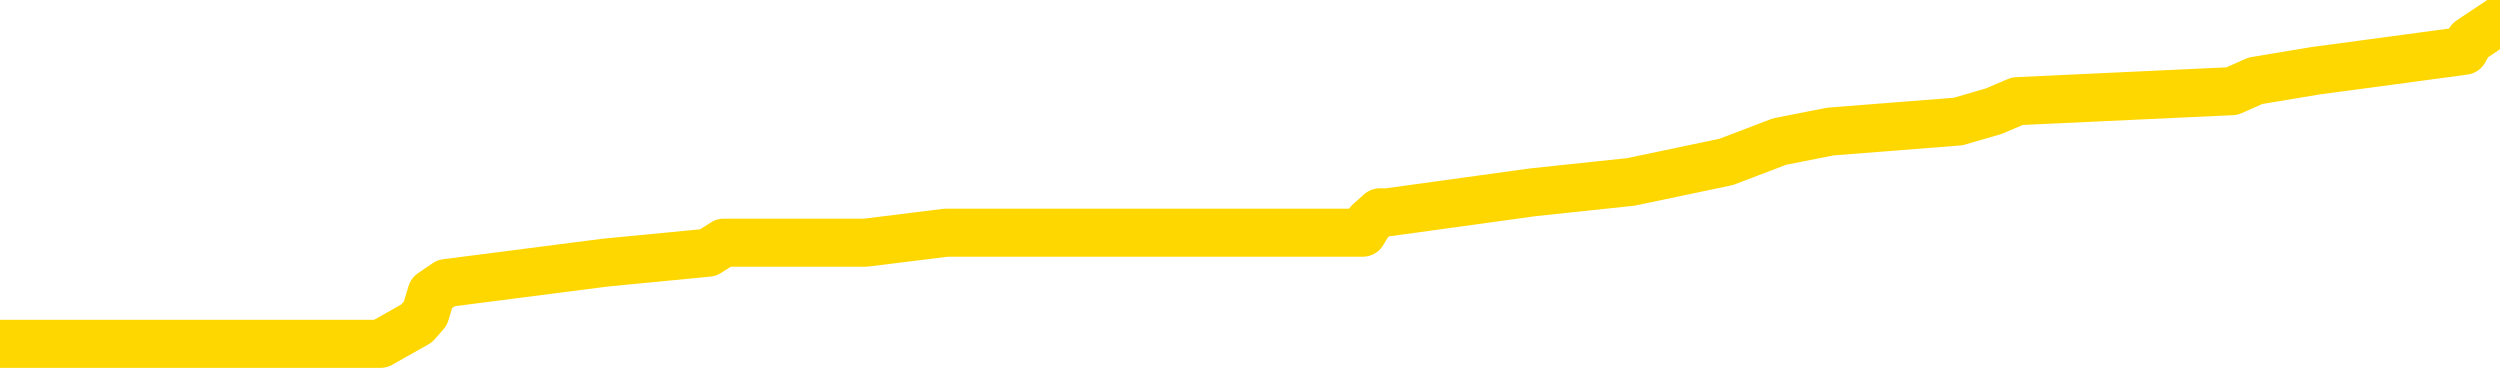 <svg xmlns="http://www.w3.org/2000/svg" version="1.1" viewBox="0 0 6500 1000">
	<path fill="none" stroke="gold" stroke-width="125" stroke-linecap="round" stroke-linejoin="round" d="M0 55439  L-631212 55439 L-631028 55413 L-630537 55360 L-630244 55334 L-629933 55281 L-629698 55255 L-629645 55203 L-629586 55150 L-629432 55124 L-629392 55071 L-629259 55045 L-628967 55019 L-628426 55019 L-627816 54992 L-627768 54992 L-627128 54966 L-627094 54966 L-626569 54966 L-626436 54940 L-626046 54887 L-625718 54835 L-625601 54782 L-625390 54730 L-624673 54730 L-624103 54703 L-623995 54703 L-623821 54677 L-623600 54625 L-623198 54598 L-623172 54546 L-622244 54493 L-622157 54441 L-622075 54388 L-622005 54336 L-621707 54309 L-621555 54257 L-619665 54283 L-619564 54283 L-619302 54283 L-619008 54309 L-618867 54257 L-618618 54257 L-618583 54230 L-618424 54204 L-617961 54152 L-617708 54125 L-617495 54073 L-617244 54047 L-616895 54020 L-615968 53968 L-615874 53915 L-615463 53889 L-614293 53836 L-613103 53810 L-613011 53758 L-612984 53705 L-612718 53652 L-612419 53600 L-612290 53547 L-612253 53495 L-611438 53495 L-611054 53521 L-609993 53547 L-609932 53547 L-609667 54073 L-609196 54572 L-609003 55071 L-608740 55570 L-608403 55544 L-608267 55518 L-607812 55492 L-607069 55465 L-607051 55439 L-606886 55387 L-606818 55387 L-606301 55360 L-605273 55360 L-605077 55334 L-604588 55308 L-604226 55281 L-603817 55281 L-603432 55308 L-601728 55308 L-601630 55308 L-601559 55308 L-601497 55308 L-601313 55281 L-600976 55281 L-600336 55255 L-600259 55229 L-600198 55229 L-600011 55203 L-599931 55203 L-599754 55176 L-599735 55150 L-599505 55150 L-599117 55124 L-598229 55124 L-598189 55098 L-598101 55071 L-598074 55019 L-597066 54992 L-596916 54940 L-596892 54914 L-596759 54887 L-596719 54861 L-595461 54835 L-595403 54835 L-594863 54808 L-594811 54808 L-594764 54808 L-594369 54782 L-594229 54756 L-594029 54730 L-593883 54730 L-593718 54730 L-593441 54756 L-593083 54756 L-592530 54730 L-591885 54703 L-591627 54651 L-591473 54625 L-591072 54598 L-591032 54572 L-590911 54546 L-590849 54572 L-590835 54572 L-590741 54572 L-590448 54546 L-590297 54441 L-589967 54388 L-589889 54336 L-589813 54309 L-589586 54230 L-589520 54178 L-589292 54125 L-589240 54073 L-589075 54047 L-588069 54020 L-587886 53994 L-587335 53968 L-586942 53915 L-586544 53889 L-585694 53836 L-585616 53810 L-585037 53784 L-584596 53784 L-584355 53758 L-584197 53758 L-583797 53705 L-583776 53705 L-583331 53679 L-582926 53652 L-582790 53600 L-582615 53547 L-582478 53495 L-582228 53442 L-581228 53416 L-581146 53390 L-581011 53363 L-580972 53337 L-580082 53311 L-579866 53285 L-579423 53258 L-579306 53232 L-579249 53206 L-578573 53206 L-578472 53179 L-578444 53179 L-577102 53153 L-576696 53127 L-576657 53101 L-575728 53074 L-575630 53048 L-575497 53022 L-575093 52996 L-575067 52969 L-574974 52943 L-574757 52917 L-574346 52864 L-573193 52812 L-572901 52759 L-572872 52707 L-572264 52680 L-572014 52628 L-571994 52601 L-571065 52575 L-571014 52523 L-570891 52496 L-570874 52444 L-570718 52418 L-570543 52365 L-570406 52339 L-570350 52312 L-570242 52286 L-570157 52260 L-569923 52234 L-569848 52207 L-569540 52181 L-569422 52155 L-569252 52129 L-569161 52102 L-569058 52102 L-569035 52076 L-568958 52076 L-568860 52023 L-568493 51997 L-568389 51971 L-567885 51945 L-567433 51918 L-567395 51892 L-567371 51866 L-567330 51839 L-567202 51813 L-567101 51787 L-566659 51761 L-566377 51734 L-565785 51708 L-565654 51682 L-565380 51629 L-565227 51603 L-565074 51577 L-564989 51524 L-564911 51498 L-564725 51472 L-564675 51472 L-564647 51445 L-564567 51419 L-564544 51393 L-564261 51340 L-563657 51288 L-562662 51261 L-562364 51235 L-561630 51209 L-561385 51183 L-561296 51156 L-560718 51130 L-560020 51104 L-559267 51078 L-558949 51051 L-558566 50999 L-558489 50972 L-557855 50946 L-557669 50920 L-557581 50920 L-557452 50920 L-557139 50894 L-557090 50867 L-556948 50841 L-556926 50815 L-555958 50789 L-555413 50762 L-554935 50762 L-554874 50762 L-554550 50762 L-554528 50736 L-554466 50736 L-554256 50710 L-554179 50683 L-554124 50657 L-554102 50631 L-554063 50605 L-554047 50578 L-553290 50552 L-553273 50526 L-552474 50500 L-552321 50473 L-551416 50447 L-550910 50421 L-550681 50368 L-550639 50368 L-550524 50342 L-550348 50316 L-549593 50342 L-549458 50316 L-549294 50289 L-548976 50263 L-548800 50210 L-547778 50158 L-547755 50105 L-547504 50079 L-547291 50027 L-546657 50000 L-546419 49948 L-546386 49895 L-546208 49843 L-546128 49790 L-546038 49764 L-545974 49711 L-545533 49659 L-545510 49632 L-544969 49606 L-544713 49580 L-544218 49554 L-543341 49527 L-543304 49501 L-543252 49475 L-543211 49449 L-543093 49422 L-542817 49396 L-542610 49343 L-542413 49291 L-542389 49238 L-542339 49186 L-542300 49160 L-542222 49133 L-541624 49081 L-541564 49054 L-541461 49028 L-541307 49002 L-540675 48976 L-539994 48949 L-539691 48897 L-539344 48870 L-539147 48844 L-539099 48792 L-538778 48765 L-538151 48739 L-538004 48713 L-537968 48687 L-537910 48660 L-537833 48608 L-537592 48608 L-537504 48581 L-537410 48555 L-537116 48529 L-536981 48503 L-536921 48476 L-536884 48424 L-536612 48424 L-535606 48398 L-535431 48371 L-535380 48371 L-535087 48345 L-534895 48292 L-534562 48266 L-534055 48240 L-533493 48187 L-533478 48135 L-533461 48109 L-533361 48056 L-533246 48003 L-533207 47951 L-533170 47925 L-533104 47925 L-533076 47898 L-532937 47925 L-532644 47925 L-532594 47925 L-532489 47925 L-532224 47898 L-531760 47872 L-531615 47872 L-531560 47820 L-531503 47793 L-531312 47767 L-530947 47741 L-530733 47741 L-530538 47741 L-530480 47741 L-530421 47688 L-530267 47662 L-529998 47636 L-529568 47767 L-529552 47767 L-529475 47741 L-529411 47714 L-529282 47531 L-529258 47504 L-528974 47478 L-528926 47452 L-528872 47425 L-528409 47399 L-528371 47399 L-528330 47373 L-528140 47347 L-527659 47320 L-527172 47294 L-527156 47268 L-527118 47241 L-526861 47215 L-526784 47163 L-526554 47136 L-526538 47084 L-526243 47031 L-525801 47005 L-525354 46979 L-524850 46952 L-524696 46926 L-524409 46900 L-524369 46847 L-524038 46821 L-523816 46795 L-523299 46742 L-523223 46716 L-522976 46663 L-522781 46611 L-522721 46585 L-521945 46558 L-521871 46558 L-521640 46532 L-521624 46532 L-521562 46506 L-521366 46480 L-520902 46480 L-520879 46453 L-520749 46453 L-519448 46453 L-519432 46453 L-519354 46427 L-519261 46427 L-519044 46427 L-518891 46401 L-518713 46427 L-518659 46453 L-518372 46480 L-518332 46480 L-517963 46480 L-517522 46480 L-517339 46480 L-517018 46453 L-516723 46453 L-516277 46401 L-516205 46374 L-515743 46322 L-515305 46296 L-515123 46269 L-513669 46217 L-513537 46191 L-513080 46138 L-512854 46112 L-512468 46059 L-511951 46007 L-510997 45954 L-510203 45901 L-509528 45875 L-509103 45823 L-508792 45796 L-508562 45718 L-507878 45639 L-507865 45560 L-507655 45455 L-507633 45429 L-507459 45376 L-506509 45350 L-506241 45297 L-505426 45271 L-505115 45218 L-505078 45192 L-505020 45140 L-504403 45113 L-503766 45061 L-502140 45034 L-501466 45008 L-500824 45008 L-500746 45008 L-500690 45008 L-500654 45008 L-500626 44982 L-500514 44929 L-500496 44903 L-500473 44877 L-500320 44851 L-500266 44798 L-500188 44772 L-500069 44745 L-499971 44719 L-499854 44693 L-499584 44640 L-499315 44614 L-499297 44562 L-499097 44535 L-498950 44483 L-498724 44456 L-498590 44430 L-498281 44404 L-498221 44378 L-497868 44325 L-497519 44299 L-497418 44272 L-497354 44220 L-497294 44194 L-496910 44141 L-496529 44115 L-496425 44089 L-496164 44062 L-495893 44010 L-495734 43983 L-495701 43957 L-495640 43931 L-495498 43905 L-495314 43878 L-495270 43852 L-494982 43852 L-494966 43826 L-494732 43826 L-494671 43800 L-494633 43800 L-494053 43773 L-493920 43747 L-493896 43642 L-493878 43458 L-493860 43248 L-493844 43038 L-493820 42827 L-493804 42670 L-493783 42486 L-493766 42302 L-493743 42197 L-493726 42092 L-493704 42013 L-493688 41960 L-493639 41882 L-493566 41803 L-493532 41671 L-493508 41566 L-493472 41461 L-493431 41356 L-493394 41303 L-493378 41198 L-493354 41120 L-493317 41067 L-493300 40988 L-493277 40936 L-493259 40883 L-493241 40831 L-493225 40778 L-493196 40699 L-493170 40620 L-493124 40594 L-493108 40542 L-493066 40515 L-493018 40463 L-492947 40410 L-492932 40358 L-492916 40305 L-492853 40279 L-492814 40253 L-492775 40226 L-492609 40200 L-492544 40174 L-492528 40147 L-492484 40095 L-492425 40069 L-492213 40042 L-492179 40016 L-492137 39990 L-492059 39964 L-491521 39937 L-491443 39911 L-491339 39858 L-491250 39832 L-491074 39806 L-490724 39780 L-490568 39753 L-490130 39727 L-489973 39701 L-489843 39674 L-489139 39622 L-488938 39596 L-487978 39543 L-487495 39517 L-487396 39517 L-487304 39491 L-487059 39464 L-486986 39438 L-486543 39385 L-486447 39359 L-486432 39333 L-486416 39307 L-486391 39280 L-485925 39254 L-485708 39228 L-485569 39202 L-485275 39175 L-485186 39149 L-485145 39123 L-485115 39096 L-484942 39070 L-484884 39044 L-484807 39018 L-484727 38991 L-484657 38991 L-484348 38965 L-484263 38939 L-484049 38913 L-484014 38886 L-483330 38860 L-483231 38834 L-483026 38807 L-482980 38781 L-482701 38755 L-482639 38729 L-482622 38676 L-482544 38650 L-482236 38597 L-482212 38571 L-482158 38518 L-482135 38492 L-482013 38466 L-481877 38413 L-481633 38387 L-481507 38387 L-480860 38361 L-480844 38361 L-480820 38361 L-480639 38308 L-480563 38282 L-480471 38256 L-480044 38229 L-479628 38203 L-479235 38151 L-479156 38124 L-479137 38098 L-478774 38072 L-478537 38045 L-478309 38019 L-477996 37993 L-477918 37967 L-477837 37914 L-477659 37862 L-477644 37835 L-477378 37783 L-477298 37756 L-477068 37730 L-476842 37704 L-476526 37704 L-476351 37678 L-475990 37678 L-475598 37651 L-475529 37599 L-475465 37573 L-475325 37520 L-475273 37494 L-475171 37441 L-474670 37415 L-474472 37389 L-474226 37362 L-474040 37336 L-473740 37310 L-473664 37284 L-473498 37231 L-472614 37205 L-472585 37152 L-472462 37100 L-471884 37073 L-471806 37047 L-471092 37047 L-470780 37047 L-470567 37047 L-470550 37047 L-470164 37047 L-469639 36995 L-469193 36968 L-468863 36942 L-468710 36916 L-468385 36916 L-468206 36889 L-468125 36889 L-467918 36837 L-467743 36811 L-466814 36784 L-465925 36758 L-465885 36732 L-465658 36732 L-465278 36705 L-464491 36679 L-464257 36653 L-464181 36627 L-463823 36600 L-463251 36548 L-462984 36522 L-462598 36495 L-462494 36495 L-462324 36495 L-461706 36495 L-461495 36495 L-461187 36495 L-461134 36469 L-461006 36443 L-460953 36416 L-460834 36390 L-460498 36338 L-459538 36311 L-459407 36259 L-459205 36233 L-458574 36206 L-458263 36180 L-457849 36154 L-457821 36127 L-457676 36101 L-457256 36075 L-455923 36075 L-455876 36049 L-455748 35996 L-455731 35970 L-455153 35917 L-454948 35891 L-454918 35865 L-454877 35838 L-454820 35812 L-454782 35786 L-454704 35760 L-454561 35733 L-454107 35707 L-453988 35681 L-453703 35655 L-453330 35628 L-453234 35602 L-452907 35576 L-452553 35549 L-452383 35523 L-452336 35497 L-452226 35471 L-452137 35444 L-452110 35418 L-452033 35366 L-451730 35339 L-451696 35287 L-451624 35260 L-451257 35234 L-450921 35208 L-450840 35208 L-450620 35182 L-450449 35155 L-450421 35129 L-449924 35103 L-449375 35050 L-448494 35024 L-448396 34971 L-448319 34945 L-448045 34919 L-447797 34866 L-447723 34840 L-447662 34787 L-447543 34761 L-447500 34735 L-447390 34709 L-447314 34656 L-446613 34630 L-446367 34604 L-446328 34577 L-446171 34551 L-445572 34551 L-445345 34551 L-445253 34551 L-444778 34551 L-444181 34498 L-443661 34472 L-443640 34446 L-443495 34420 L-443175 34420 L-442633 34420 L-442401 34420 L-442230 34420 L-441744 34393 L-441516 34367 L-441431 34341 L-441085 34315 L-440759 34315 L-440236 34288 L-439909 34262 L-439308 34236 L-439111 34183 L-439059 34157 L-439018 34131 L-438737 34104 L-438052 34052 L-437742 34026 L-437717 33973 L-437526 33947 L-437303 33920 L-437217 33894 L-436554 33842 L-436529 33815 L-436308 33763 L-435978 33736 L-435626 33684 L-435421 33658 L-435188 33605 L-434930 33579 L-434741 33526 L-434694 33500 L-434467 33474 L-434432 33447 L-434275 33421 L-434061 33395 L-433888 33369 L-433797 33342 L-433519 33316 L-433276 33290 L-432960 33264 L-432534 33264 L-432497 33264 L-432013 33264 L-431780 33264 L-431568 33237 L-431342 33211 L-430792 33211 L-430545 33185 L-429711 33185 L-429655 33158 L-429633 33132 L-429475 33106 L-429014 33080 L-428973 33053 L-428633 33001 L-428500 32975 L-428277 32948 L-427705 32922 L-427233 32896 L-427039 32869 L-426846 32843 L-426656 32817 L-426555 32791 L-426186 32764 L-426140 32738 L-426059 32712 L-424765 32686 L-424717 32659 L-424448 32659 L-424303 32659 L-423752 32659 L-423636 32633 L-423554 32607 L-423195 32580 L-422971 32554 L-422690 32528 L-422361 32475 L-421853 32449 L-421740 32423 L-421661 32397 L-421497 32370 L-421203 32370 L-420734 32370 L-420537 32397 L-420487 32397 L-419837 32370 L-419715 32344 L-419261 32344 L-419225 32318 L-418757 32291 L-418646 32265 L-418630 32239 L-418414 32239 L-418233 32213 L-417701 32213 L-416672 32213 L-416472 32186 L-416014 32160 L-415066 32107 L-414967 32081 L-414613 32029 L-414553 32002 L-414538 31976 L-414503 31950 L-414133 31924 L-414013 31897 L-413771 31871 L-413608 31845 L-413420 31818 L-413299 31792 L-412229 31740 L-411371 31713 L-411158 31661 L-411061 31635 L-410887 31582 L-410554 31556 L-410482 31529 L-410424 31503 L-410249 31503 L-409860 31477 L-409625 31451 L-409513 31424 L-409396 31398 L-408416 31372 L-408390 31346 L-407796 31293 L-407763 31293 L-407615 31267 L-407330 31240 L-406418 31240 L-405472 31240 L-405319 31214 L-405217 31214 L-405085 31188 L-404942 31162 L-404916 31135 L-404801 31109 L-404583 31083 L-403902 31057 L-403772 31030 L-403469 31004 L-403229 30951 L-402897 30925 L-402258 30899 L-401915 30846 L-401854 30820 L-401698 30820 L-400776 30820 L-400306 30820 L-400262 30820 L-400250 30794 L-400208 30767 L-400186 30741 L-400159 30715 L-400015 30689 L-399593 30662 L-399258 30662 L-399066 30636 L-398638 30636 L-398450 30610 L-398061 30557 L-397527 30531 L-397154 30505 L-397133 30505 L-396883 30478 L-396765 30452 L-396689 30426 L-396553 30400 L-396513 30373 L-396434 30347 L-396039 30321 L-395543 30295 L-395431 30242 L-395258 30216 L-394950 30189 L-394503 30163 L-394180 30137 L-394037 30084 L-393610 30032 L-393457 29979 L-393402 29927 L-392588 29900 L-392568 29874 L-392196 29848 L-392139 29848 L-391010 29822 L-390942 29822 L-390384 29795 L-390189 29769 L-390053 29743 L-389820 29717 L-389473 29690 L-389438 29638 L-389403 29611 L-389335 29559 L-388986 29533 L-388813 29506 L-388329 29480 L-388312 29454 L-387987 29428 L-387830 29401 L-386689 29349 L-386664 29322 L-386472 29270 L-386279 29244 L-386029 29217 L-386011 29191 L-384991 29165 L-384693 29138 L-384618 29112 L-384482 29060 L-384306 29033 L-383729 28981 L-383514 28955 L-383450 28928 L-383319 28902 L-383282 28849 L-382759 28823 L-382621 39175 L-382607 39175 L-382584 39175 L-382564 39175 L-382337 28797 L-381561 28797 L-381519 28797 L-381151 28797 L-381073 28771 L-381021 28744 L-380348 28718 L-379605 28692 L-379181 28692 L-378733 28666 L-377671 28639 L-377360 28587 L-376950 28587 L-376878 28560 L-376353 28560 L-376259 28560 L-376241 28560 L-375796 28534 L-375611 28482 L-374831 28429 L-374158 28403 L-373746 28324 L-373514 28271 L-373374 28245 L-373292 28193 L-373272 28166 L-373196 28166 L-373067 28140 L-372751 28166 L-372526 28166 L-372201 28140 L-372139 28140 L-371769 28140 L-371736 28140 L-371527 28140 L-370860 28140 L-370782 28140 L-370624 28088 L-370514 28088 L-370187 28061 L-370032 28035 L-369692 28035 L-369635 27982 L-369296 27930 L-369093 27904 L-369040 27851 L-367663 27825 L-367534 27799 L-367100 27772 L-366780 27746 L-365952 27693 L-365829 27667 L-365098 27615 L-364942 27562 L-364901 27536 L-364847 27509 L-364824 27483 L-364710 27457 L-364414 27431 L-364124 27404 L-364070 27378 L-363949 27352 L-363919 27326 L-363819 27299 L-363375 27299 L-363224 27273 L-362388 27273 L-361846 27247 L-361511 27247 L-361496 27220 L-361420 27194 L-361304 27168 L-361109 27142 L-360845 27115 L-360011 27089 L-359914 27063 L-359393 27037 L-359351 27010 L-359252 26984 L-358424 26984 L-358288 26958 L-357950 26958 L-357396 26931 L-357016 26905 L-356853 26879 L-356543 26853 L-355731 26826 L-355424 26800 L-355156 26800 L-354834 26800 L-354513 26826 L-354238 26826 L-353409 26774 L-353314 26748 L-353222 26669 L-353117 26590 L-352731 26511 L-352250 26459 L-352234 26432 L-352115 26406 L-351748 26353 L-351653 26327 L-350819 26275 L-350742 26248 L-350442 26222 L-350352 26196 L-349944 26143 L-349834 26091 L-349135 26064 L-348662 26038 L-348602 26012 L-348383 25959 L-348109 25933 L-347996 25907 L-346969 25880 L-346582 25854 L-346562 25828 L-346229 25802 L-345985 25775 L-345551 25749 L-345441 25723 L-345324 25697 L-344872 25644 L-344281 25618 L-343945 25591 L-342052 25565 L-341938 25513 L-341727 25486 L-340408 25460 L-340302 19548 L-340236 13715 L-340200 8329 L-340138 8329 L-339638 14188 L-338963 19969 L-338941 25302 L-338671 25250 L-337703 25250 L-337013 25224 L-336851 25197 L-336311 25171 L-336221 25145 L-335202 25119 L-334254 25066 L-333888 25092 L-333786 25119 L-333197 25119 L-333138 25119 L-333037 25092 L-332597 25040 L-332490 25013 L-332048 24987 L-331048 24908 L-330792 24830 L-330689 24751 L-330559 24698 L-330192 24646 L-329611 24593 L-329580 24567 L-329265 24540 L-327282 24514 L-327166 24488 L-327098 24488 L-326740 24462 L-325121 24435 L-324943 24435 L-324799 24435 L-323977 24462 L-323924 24488 L-323869 24488 L-323435 24488 L-322455 24514 L-322381 24514 L-321296 24488 L-321083 24488 L-320367 24435 L-319979 24409 L-319760 24357 L-319440 24304 L-318947 24251 L-318819 24225 L-318590 24173 L-318358 24120 L-318299 24094 L-318009 24068 L-317737 24015 L-316707 23989 L-315042 23962 L-314623 23936 L-314486 23910 L-314329 23910 L-314024 23884 L-313796 23831 L-313638 23805 L-313478 23752 L-313309 23700 L-313262 23673 L-313208 23647 L-313187 23647 L-312801 23621 L-312551 23621 L-312280 23621 L-312120 23621 L-312030 23621 L-310371 23621 L-310206 23647 L-309826 23621 L-309366 23621 L-308757 23568 L-307663 23542 L-307232 23516 L-307201 23490 L-307139 23463 L-307121 23437 L-305417 23411 L-305375 23384 L-304909 23358 L-304722 23332 L-304690 23279 L-304095 23253 L-304045 23227 L-303722 23200 L-303671 23174 L-303461 23148 L-303443 23122 L-303177 23069 L-303124 23043 L-302655 23017 L-302145 22964 L-302066 22964 L-301772 22938 L-301755 22911 L-301717 22885 L-301646 22859 L-301488 22833 L-300542 22833 L-300486 22833 L-299965 22833 L-299773 22806 L-299672 22806 L-299446 22780 L-298936 22780 L-298548 23490 L-298478 23490 L-298130 23463 L-297773 23437 L-296644 22675 L-296593 22622 L-296367 22596 L-296333 22570 L-296208 22517 L-296109 22517 L-295844 22517 L-295104 22544 L-294526 22544 L-294232 22544 L-293526 22544 L-293348 22517 L-293324 22517 L-292688 22491 L-292377 22465 L-291981 22465 L-291951 22439 L-291930 22412 L-291776 22386 L-291091 22386 L-291075 22386 L-290735 22386 L-290462 22360 L-290425 22333 L-290369 22281 L-290347 22255 L-290275 22228 L-289943 22202 L-289837 22176 L-289808 22123 L-289610 22097 L-289457 22071 L-288589 22044 L-288027 21992 L-288011 21992 L-287909 21966 L-287807 21992 L-287661 21992 L-287582 21992 L-287545 21966 L-287489 21939 L-287416 21913 L-287271 21887 L-286789 21887 L-286385 21861 L-285518 21887 L-285498 21887 L-285241 21887 L-285164 21887 L-285135 21861 L-285124 21808 L-285107 21782 L-284814 21755 L-284775 21729 L-284703 21703 L-284629 21677 L-284424 21650 L-284264 21571 L-283963 21493 L-283886 21388 L-283869 21309 L-283652 21256 L-283421 21256 L-283311 21282 L-282941 21309 L-282783 21309 L-282552 21309 L-282383 21309 L-282238 21282 L-282106 21256 L-280830 21204 L-280427 21151 L-280366 21125 L-280249 21072 L-279824 21046 L-279809 20993 L-279747 20967 L-279473 20915 L-279361 20888 L-279079 20836 L-278801 20810 L-278376 20757 L-278354 20731 L-278276 20704 L-278150 20678 L-277564 20652 L-277172 20626 L-276837 20599 L-276248 20573 L-276145 20573 L-275975 20547 L-275839 20547 L-275011 20521 L-273826 20494 L-273790 20468 L-273734 20468 L-273514 20442 L-273309 20442 L-273154 20442 L-272897 20415 L-272821 20389 L-272278 20363 L-272242 20337 L-271993 20310 L-271605 20284 L-270780 20258 L-270422 20232 L-270111 20232 L-269853 20205 L-269629 20179 L-269223 20153 L-269107 20126 L-268923 20100 L-268870 20100 L-268682 20074 L-268511 20048 L-268482 20021 L-268202 19995 L-267891 19969 L-267753 19942 L-267443 19916 L-267250 19916 L-267234 19890 L-266515 19890 L-266381 19837 L-266084 19811 L-265993 19785 L-265393 19785 L-265354 19759 L-265276 19732 L-264655 19706 L-264504 19653 L-264463 19627 L-264153 19601 L-263961 19575 L-263768 19522 L-263712 19470 L-263404 19443 L-263351 19417 L-263297 19443 L-263271 19443 L-263146 19443 L-262335 19417 L-262259 19391 L-261718 19364 L-261450 19338 L-260790 19312 L-259883 19286 L-259641 19259 L-259109 19233 L-258892 19207 L-257784 19233 L-257734 19233 L-256959 19233 L-256411 19207 L-256300 19181 L-256147 19128 L-256092 19102 L-255926 19075 L-255549 19049 L-255101 19023 L-255047 18997 L-254892 18970 L-254212 18944 L-253992 18918 L-253474 18892 L-252625 18839 L-252609 18813 L-250818 18786 L-250264 18760 L-250147 18734 L-249141 18708 L-249104 18681 L-248872 18681 L-248779 18681 L-248739 18681 L-248407 18655 L-248055 18629 L-247790 18576 L-247503 18550 L-247193 18497 L-246938 18445 L-246845 18419 L-246355 18392 L-246147 18366 L-245582 18340 L-245468 18366 L-245116 18340 L-245065 18340 L-245025 18340 L-244421 18287 L-243687 18235 L-243106 18182 L-242871 18130 L-242330 18051 L-242178 17998 L-241676 17972 L-241467 17919 L-241444 17919 L-241385 17893 L-240422 17893 L-240245 17867 L-239803 17841 L-239778 17788 L-239623 17762 L-239542 17762 L-239391 17788 L-238744 17788 L-238695 17762 L-237575 17735 L-236591 17709 L-236529 17683 L-235809 17657 L-234944 17630 L-234565 17604 L-234346 17604 L-233586 17578 L-233535 17552 L-233225 17499 L-232374 17499 L-232181 17473 L-232004 17446 L-231780 17446 L-231653 17420 L-231461 17420 L-231228 17394 L-231059 17420 L-230772 17394 L-230493 17394 L-230410 17368 L-230239 17341 L-230223 17289 L-230069 17263 L-230030 17236 L-229254 17210 L-229178 17210 L-228946 17157 L-228519 17131 L-228173 17105 L-227590 17079 L-227321 17079 L-227062 17079 L-226933 17026 L-226917 17000 L-226803 16973 L-226779 16947 L-226545 16921 L-226509 16895 L-225193 16895 L-225137 16868 L-224458 16816 L-223886 16816 L-223760 16816 L-223607 16816 L-223530 16816 L-223218 16763 L-222945 16737 L-222856 16684 L-222754 16684 L-221826 16658 L-221750 16658 L-221386 16658 L-221362 16632 L-221325 16606 L-220550 16553 L-220458 16527 L-220318 16501 L-219916 16474 L-219654 16474 L-219411 16501 L-219197 16474 L-219116 16474 L-219040 16474 L-218963 16474 L-218777 16501 L-218710 16501 L-218461 16501 L-218406 16474 L-218268 16448 L-218188 16395 L-218075 16369 L-217852 16343 L-217688 16317 L-217646 16290 L-217477 16264 L-217106 16238 L-217091 16212 L-216975 16185 L-216254 16159 L-216218 16133 L-216085 16133 L-215738 16106 L-215326 16106 L-215290 16106 L-215212 16080 L-215173 16054 L-214809 16028 L-214605 16001 L-214590 15975 L-214244 15949 L-213896 15949 L-213570 15949 L-213468 15923 L-213315 15923 L-213121 15896 L-212889 15896 L-212797 15896 L-212641 15896 L-212564 15896 L-212523 15870 L-212410 15844 L-212387 15817 L-212136 15817 L-211997 15765 L-211419 15686 L-210591 15633 L-210103 15581 L-209982 15555 L-209943 15528 L-209931 15502 L-209779 15450 L-209678 15397 L-209445 15371 L-209054 15318 L-208750 15292 L-208734 15266 L-208564 15239 L-208325 15187 L-207729 15187 L-207125 15161 L-207085 15161 L-207045 15161 L-206892 15134 L-206838 15108 L-206776 15082 L-206708 15055 L-206653 15003 L-206628 14977 L-206581 14950 L-206487 14898 L-206350 14872 L-206196 14845 L-206064 14819 L-206023 14819 L-205987 14793 L-205926 14766 L-205652 14714 L-205338 14688 L-205297 14635 L-205212 14609 L-205034 14583 L-204797 14556 L-204440 14530 L-204410 14504 L-203840 14477 L-203718 14451 L-203482 14425 L-203459 14425 L-203178 14399 L-202892 14399 L-202637 14399 L-202065 14372 L-201768 14346 L-201692 14320 L-200993 14294 L-200915 14267 L-200880 14241 L-200854 14215 L-200802 14162 L-200609 14136 L-200468 14083 L-200432 14057 L-200392 14031 L-199797 14004 L-199564 13978 L-199281 14162 L-199226 14320 L-199152 14504 L-199074 14661 L-198838 14609 L-198594 14583 L-198459 14556 L-198352 14530 L-198273 14504 L-197886 14451 L-197759 14425 L-197606 14399 L-197568 14372 L-197422 14346 L-197201 14320 L-197027 14294 L-196958 14267 L-196136 14215 L-196120 14215 L-195826 14188 L-195038 14162 L-194728 14162 L-194582 14136 L-194354 14110 L-194153 14057 L-193216 14031 L-193179 14004 L-193157 13978 L-193116 13926 L-192847 13899 L-192251 13873 L-192187 13847 L-192152 13821 L-192135 13794 L-191440 13794 L-191238 13794 L-191206 13794 L-190873 13794 L-190765 13768 L-190140 13715 L-189636 13689 L-189599 13637 L-189157 13637 L-189061 13610 L-188902 13610 L-188589 13610 L-188576 13610 L-188136 13637 L-187654 13663 L-187525 13663 L-187205 13663 L-187137 13637 L-186833 13637 L-186657 13610 L-186463 13584 L-186220 13532 L-186023 13479 L-185997 13426 L-185419 13400 L-185349 13374 L-184939 13348 L-184885 13321 L-184839 13295 L-184475 13269 L-184329 13243 L-184123 13216 L-184027 13216 L-183872 13190 L-183810 13164 L-183663 13111 L-183562 13085 L-183005 13085 L-182983 13137 L-182811 13164 L-182269 13190 L-182208 13190 L-182154 13137 L-182126 13085 L-182054 13059 L-182038 13006 L-181975 12980 L-181938 12927 L-181783 12901 L-181458 12875 L-180892 12848 L-180877 12822 L-180815 12770 L-180714 12717 L-180667 12717 L-180425 12691 L-180003 12691 L-179848 12691 L-178106 12638 L-177564 12612 L-176621 12586 L-176212 12559 L-175671 12507 L-175474 12481 L-175306 12454 L-175010 12428 L-174895 12402 L-174880 12402 L-174725 12375 L-174585 12349 L-174509 12297 L-174377 12297 L-174029 12297 L-173658 12323 L-173060 12323 L-172885 12323 L-172728 12297 L-172460 12270 L-172308 12270 L-172017 12349 L-171993 12402 L-171910 12454 L-171683 12507 L-170983 12481 L-170856 12454 L-170425 12428 L-170331 12402 L-169126 12402 L-169077 12375 L-168784 12375 L-168380 12349 L-168104 12297 L-168085 12270 L-167967 12244 L-167891 12218 L-167710 12192 L-167230 12165 L-166778 12113 L-166368 12086 L-166338 12060 L-165919 12034 L-165805 12034 L-165687 12034 L-165672 12034 L-165478 12008 L-165456 11955 L-165224 11929 L-164781 11903 L-164461 11850 L-163996 11850 L-163831 11824 L-163676 11797 L-163520 11797 L-163067 11797 L-162748 11797 L-162693 11824 L-162322 11824 L-162284 11850 L-161958 11850 L-161841 11824 L-161742 11797 L-161416 11745 L-161029 11719 L-160768 11692 L-160410 11640 L-160154 11614 L-157983 11587 L-157934 11561 L-157912 11535 L-157500 11535 L-157438 11535 L-157368 11561 L-157137 11561 L-156827 11535 L-156523 11482 L-156479 11456 L-156171 11430 L-156038 11403 L-155822 11377 L-155109 11351 L-154954 11351 L-154816 11325 L-154667 11325 L-154646 11325 L-154452 11298 L-154427 11272 L-154335 11246 L-154314 11219 L-154297 11193 L-154197 11167 L-153268 11141 L-152810 11141 L-151718 11088 L-151296 11088 L-150892 11062 L-150853 11035 L-150600 11009 L-149825 10957 L-149809 10930 L-149785 10904 L-149592 10878 L-148855 10852 L-148586 10825 L-148546 10799 L-148147 10746 L-148122 10720 L-147332 10694 L-146652 10668 L-145281 10641 L-145011 10615 L-144963 10589 L-144425 10536 L-144392 10510 L-144290 10457 L-143967 10431 L-143887 10405 L-143618 10405 L-142706 10379 L-142567 10379 L-142318 10326 L-141773 10326 L-141351 10300 L-141158 10274 L-141142 10274 L-141004 10221 L-140910 10195 L-140783 10168 L-140523 10142 L-140498 10090 L-140407 10063 L-140097 10037 L-140037 10011 L-139920 10011 L-139570 10011 L-138759 10011 L-138528 9958 L-137699 9958 L-137467 9906 L-137250 9879 L-136732 9879 L-136094 9853 L-135677 9827 L-135355 9801 L-134874 9774 L-134449 9774 L-134388 9748 L-134039 9748 L-133998 9722 L-133985 9696 L-133885 9643 L-133840 9643 L-133354 9617 L-132553 9617 L-132218 9617 L-131137 9590 L-130657 9564 L-130634 9538 L-130494 9512 L-129939 9485 L-129242 9459 L-128933 9433 L-128711 9406 L-128606 9380 L-128504 9328 L-127833 9301 L-127739 9275 L-127717 9275 L-127639 9249 L-127461 9249 L-127289 9249 L-127109 9223 L-127095 9196 L-127019 9170 L-126855 9144 L-126340 9117 L-126324 9091 L-126184 9091 L-125821 9065 L-125797 9065 L-125666 9039 L-125642 9012 L-125279 8986 L-124754 8934 L-124660 8907 L-124444 8855 L-124351 8828 L-124326 8802 L-123862 8776 L-123785 8776 L-123383 8750 L-122933 8750 L-121681 8723 L-121642 8697 L-121211 8671 L-121178 8645 L-120459 8618 L-120282 8592 L-120147 8566 L-119840 8539 L-119785 8513 L-119760 8461 L-119744 8408 L-119569 8382 L-119380 8356 L-118872 8356 L-118499 8145 L-118160 7909 L-118122 7699 L-117403 7515 L-117309 7488 L-117270 7462 L-116729 7462 L-116706 7436 L-116303 7410 L-115877 7383 L-115606 7383 L-115427 7357 L-115181 7305 L-115157 7278 L-115101 7226 L-114484 7199 L-113982 7173 L-113595 7173 L-112976 7199 L-112759 7199 L-112604 7226 L-111312 7173 L-111213 7147 L-110770 7094 L-110439 7068 L-110138 7016 L-109896 6989 L-109161 6937 L-108582 6910 L-107753 6884 L-107652 6858 L-107095 6832 L-106957 6805 L-105315 6779 L-105254 6779 L-105160 6779 L-104193 6779 L-104016 6753 L-103729 6753 L-103511 6753 L-103433 6727 L-103161 6727 L-103046 6700 L-102893 6674 L-102582 6648 L-102504 6621 L-102413 6621 L-102336 6595 L-102220 6595 L-102041 6569 L-101949 6543 L-101910 6516 L-101407 6516 L-101189 6490 L-101059 6490 L-100904 6464 L-100850 6437 L-100725 6437 L-100340 6411 L-99832 6385 L-99759 6359 L-99279 6332 L-99202 6306 L-99102 6306 L-98868 6280 L-98404 6280 L-98174 6280 L-98157 6280 L-97925 6280 L-97770 6280 L-97709 6280 L-97516 6254 L-97245 6201 L-96493 6175 L-95540 6175 L-95504 6148 L-95279 6148 L-94840 6148 L-94559 6096 L-94210 6070 L-93141 6043 L-92213 6043 L-92083 6043 L-92036 6043 L-91967 6017 L-91812 6017 L-91735 5965 L-91561 5912 L-91126 5859 L-90922 5833 L-90862 5781 L-90279 5754 L-90125 5702 L-90010 5676 L-89969 5649 L-89799 5623 L-89663 5597 L-89452 5544 L-89374 5518 L-89351 5492 L-89142 5439 L-88732 5413 L-88708 5387 L-88485 5360 L-88339 5334 L-88305 5308 L-88291 5281 L-88269 5255 L-88035 5229 L-87850 5203 L-87633 5176 L-87607 5150 L-86918 5124 L-86814 5098 L-86779 5071 L-86758 5045 L-86564 5019 L-86511 4992 L-86394 4940 L-86313 4940 L-86202 4914 L-85887 4887 L-85428 4861 L-85173 4835 L-84938 4782 L-84809 4756 L-84456 4730 L-84397 4703 L-84244 4677 L-83672 4625 L-83585 4598 L-83432 4546 L-83136 4493 L-82766 4441 L-82463 4388 L-82387 4362 L-81982 4336 L-81814 4336 L-81670 4336 L-81130 4336 L-81069 4336 L-81053 4283 L-80887 4257 L-80681 4230 L-80606 4230 L-80514 4204 L-80104 4178 L-80088 4152 L-80065 4152 L-79872 4125 L-79795 4362 L-79624 4598 L-79562 4808 L-79547 5045 L-79032 5019 L-78811 4992 L-78192 4940 L-77938 4914 L-77744 4887 L-77705 4861 L-77632 4861 L-77566 4861 L-76916 4861 L-76877 4887 L-76703 4887 L-76637 4887 L-75963 4887 L-75574 4835 L-75312 4808 L-75075 4782 L-74997 4730 L-74981 4677 L-74779 4651 L-74408 4598 L-74183 4572 L-73547 4546 L-73527 4546 L-73140 4519 L-73047 4519 L-72989 4493 L-72712 4467 L-72403 4467 L-72326 4441 L-71474 4467 L-71132 4598 L-70695 4756 L-70261 4887 L-69766 5019 L-69617 4992 L-69348 5019 L-68110 5045 L-68053 5098 L-66290 5124 L-66099 5098 L-65089 5071 L-64938 5045 L-64563 5098 L-64242 5150 L-63636 5203 L-63567 5255 L-63390 5229 L-62561 5203 L-62422 5176 L-62036 5150 L-61851 5124 L-61808 5098 L-61688 5071 L-61478 5045 L-61030 4992 L-60682 4966 L-60550 4940 L-60141 4914 L-59791 4914 L-59506 4887 L-59312 4861 L-59157 4861 L-58994 4835 L-58925 4808 L-58825 4808 L-58592 4782 L-58475 4782 L-58422 4756 L-57880 4756 L-57416 4730 L-56234 4730 L-56101 4730 L-56076 4730 L-56023 4730 L-55356 4730 L-54321 4677 L-54127 4651 L-53948 4625 L-53796 4625 L-53755 4598 L-53740 4598 L-53679 4572 L-53354 4546 L-52193 4519 L-52000 4493 L-51822 4467 L-50708 4441 L-49849 4414 L-49742 4414 L-49269 4388 L-49076 4388 L-46754 4362 L-46677 4336 L-46555 4283 L-46521 4257 L-46484 4204 L-46389 4125 L-46174 4073 L-45592 4020 L-45206 3994 L-44433 3968 L-44355 3941 L-43658 3941 L-43117 3941 L-43076 3915 L-42945 3915 L-42481 3889 L-42443 3863 L-42308 3836 L-41940 3810 L-41910 3784 L-41760 3784 L-41360 3758 L-39536 3784 L-38729 3758 L-38010 3758 L-37993 3758 L-37680 3705 L-37118 3679 L-36617 3652 L-36098 3626 L-36076 3600 L-34332 3574 L-34163 3547 L-33968 3521 L-33074 3495 L-32555 3442 L-32345 3416 L-32087 3390 L-31377 3363 L-30427 3337 L-29769 3311 L-29730 3258 L-29443 3232 L-29361 3206 L-29265 3206 L-29133 3179 L-29056 3179 L-28321 3179 L-27984 3153 L-27934 3179 L-27679 3179 L-27392 3153 L-26967 3153 L-26386 3127 L-26128 3127 L-25976 3101 L-25729 3101 L-25690 3101 L-24893 3074 L-24855 3048 L-24678 3048 L-24269 2996 L-24041 2996 L-23964 2996 L-23833 2996 L-23717 2969 L-23369 2943 L-23305 2917 L-23153 2890 L-22412 2864 L-22301 2838 L-22130 2812 L-22091 2785 L-21797 2785 L-21395 2785 L-21219 2785 L-21125 2785 L-20815 2759 L-20014 2733 L-19555 2680 L-19035 2654 L-18547 2628 L-17851 2601 L-16805 2575 L-16536 2575 L-16481 2549 L-16321 2549 L-16070 2549 L-15824 2523 L-15745 2496 L-15531 2444 L-15218 2418 L-14755 2365 L-14741 2339 L-14444 2339 L-14431 2312 L-13440 2286 L-12767 2260 L-12433 2207 L-11816 2207 L-11679 2181 L-11040 2155 L-10910 2129 L-9959 2076 L-9860 2023 L-9300 1997 L-8892 1997 L-8463 1997 L-8372 1971 L-7538 1971 L-7174 1971 L-7135 1997 L-7003 2023 L-6826 2023 L-6609 2023 L-6555 1997 L-6398 1945 L-6145 1918 L-5045 1892 L-4968 1866 L-4748 1839 L-4617 1787 L-4581 1761 L-4388 1734 L-4288 1708 L-3804 1682 L-3520 1656 L-3360 1629 L-3265 1577 L-2994 1550 L-2724 1524 L-2708 1419 L-2569 1340 L-2431 1261 L-2104 1156 L-1795 1104 L-1754 1078 L-1679 1025 L-1563 999 L-713 946 L-386 920 L-55 894 L77 894 L293 894 L309 894 L989 894 L1083 841 L1106 815 L1122 762 L1160 736 L1572 683 L1841 657 L1882 631 L2250 631 L2460 605 L3543 605 L3559 578 L3588 552 L3608 552 L3985 500 L4240 473 L4488 421 L4627 368 L4759 342 L5091 316 L5184 289 L5245 263 L5803 237 L5864 210 L6020 184 L6214 158 L6407 132 L6422 105 L6461 79 L6500 53" />
</svg>
